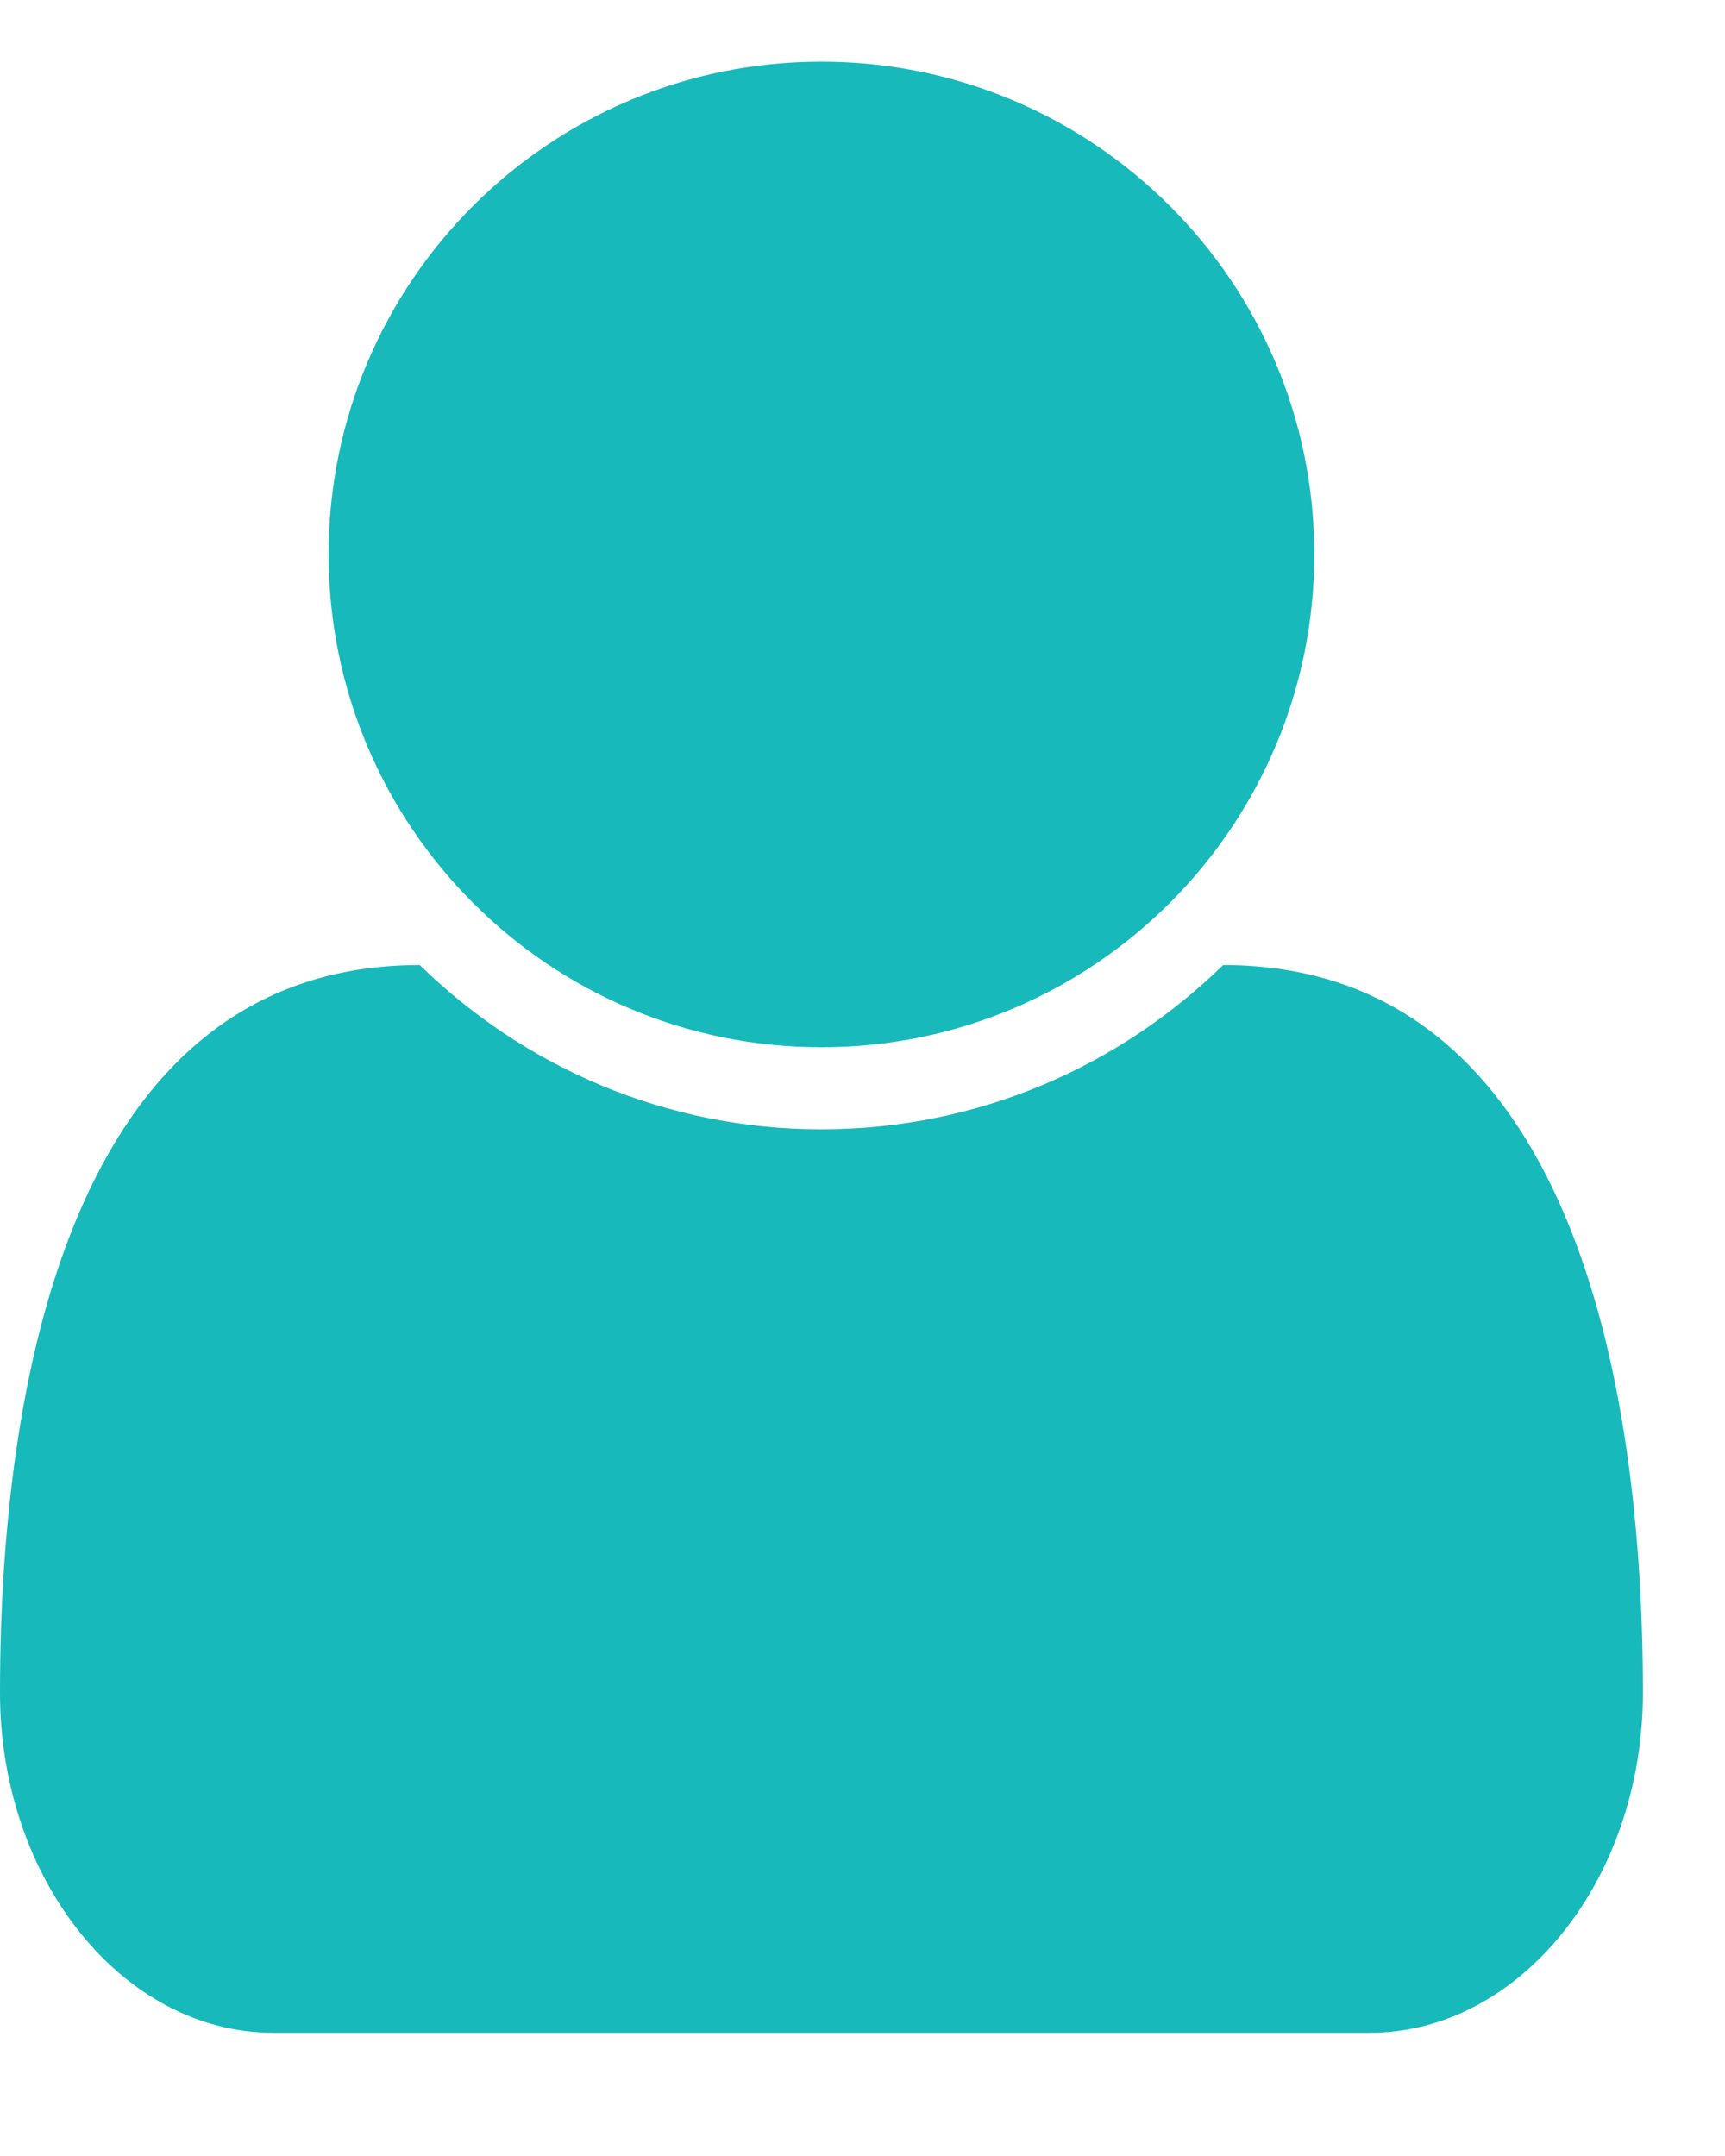 <svg width="12" height="15" viewBox="0 0 12 15" fill="none" xmlns="http://www.w3.org/2000/svg">
<path d="M11.429 11.777C11.429 9.429 10.848 6.714 8.509 6.714C7.786 7.42 6.804 7.857 5.714 7.857C4.625 7.857 3.643 7.42 2.92 6.714C0.58 6.714 0 9.429 0 11.777C0 13.08 0.857 14.143 1.902 14.143H9.527C10.571 14.143 11.429 13.08 11.429 11.777ZM9.143 3.857C9.143 1.964 7.607 0.429 5.714 0.429C3.821 0.429 2.286 1.964 2.286 3.857C2.286 5.75 3.821 7.286 5.714 7.286C7.607 7.286 9.143 5.75 9.143 3.857Z" fill="#18B9BB"/>
</svg>
